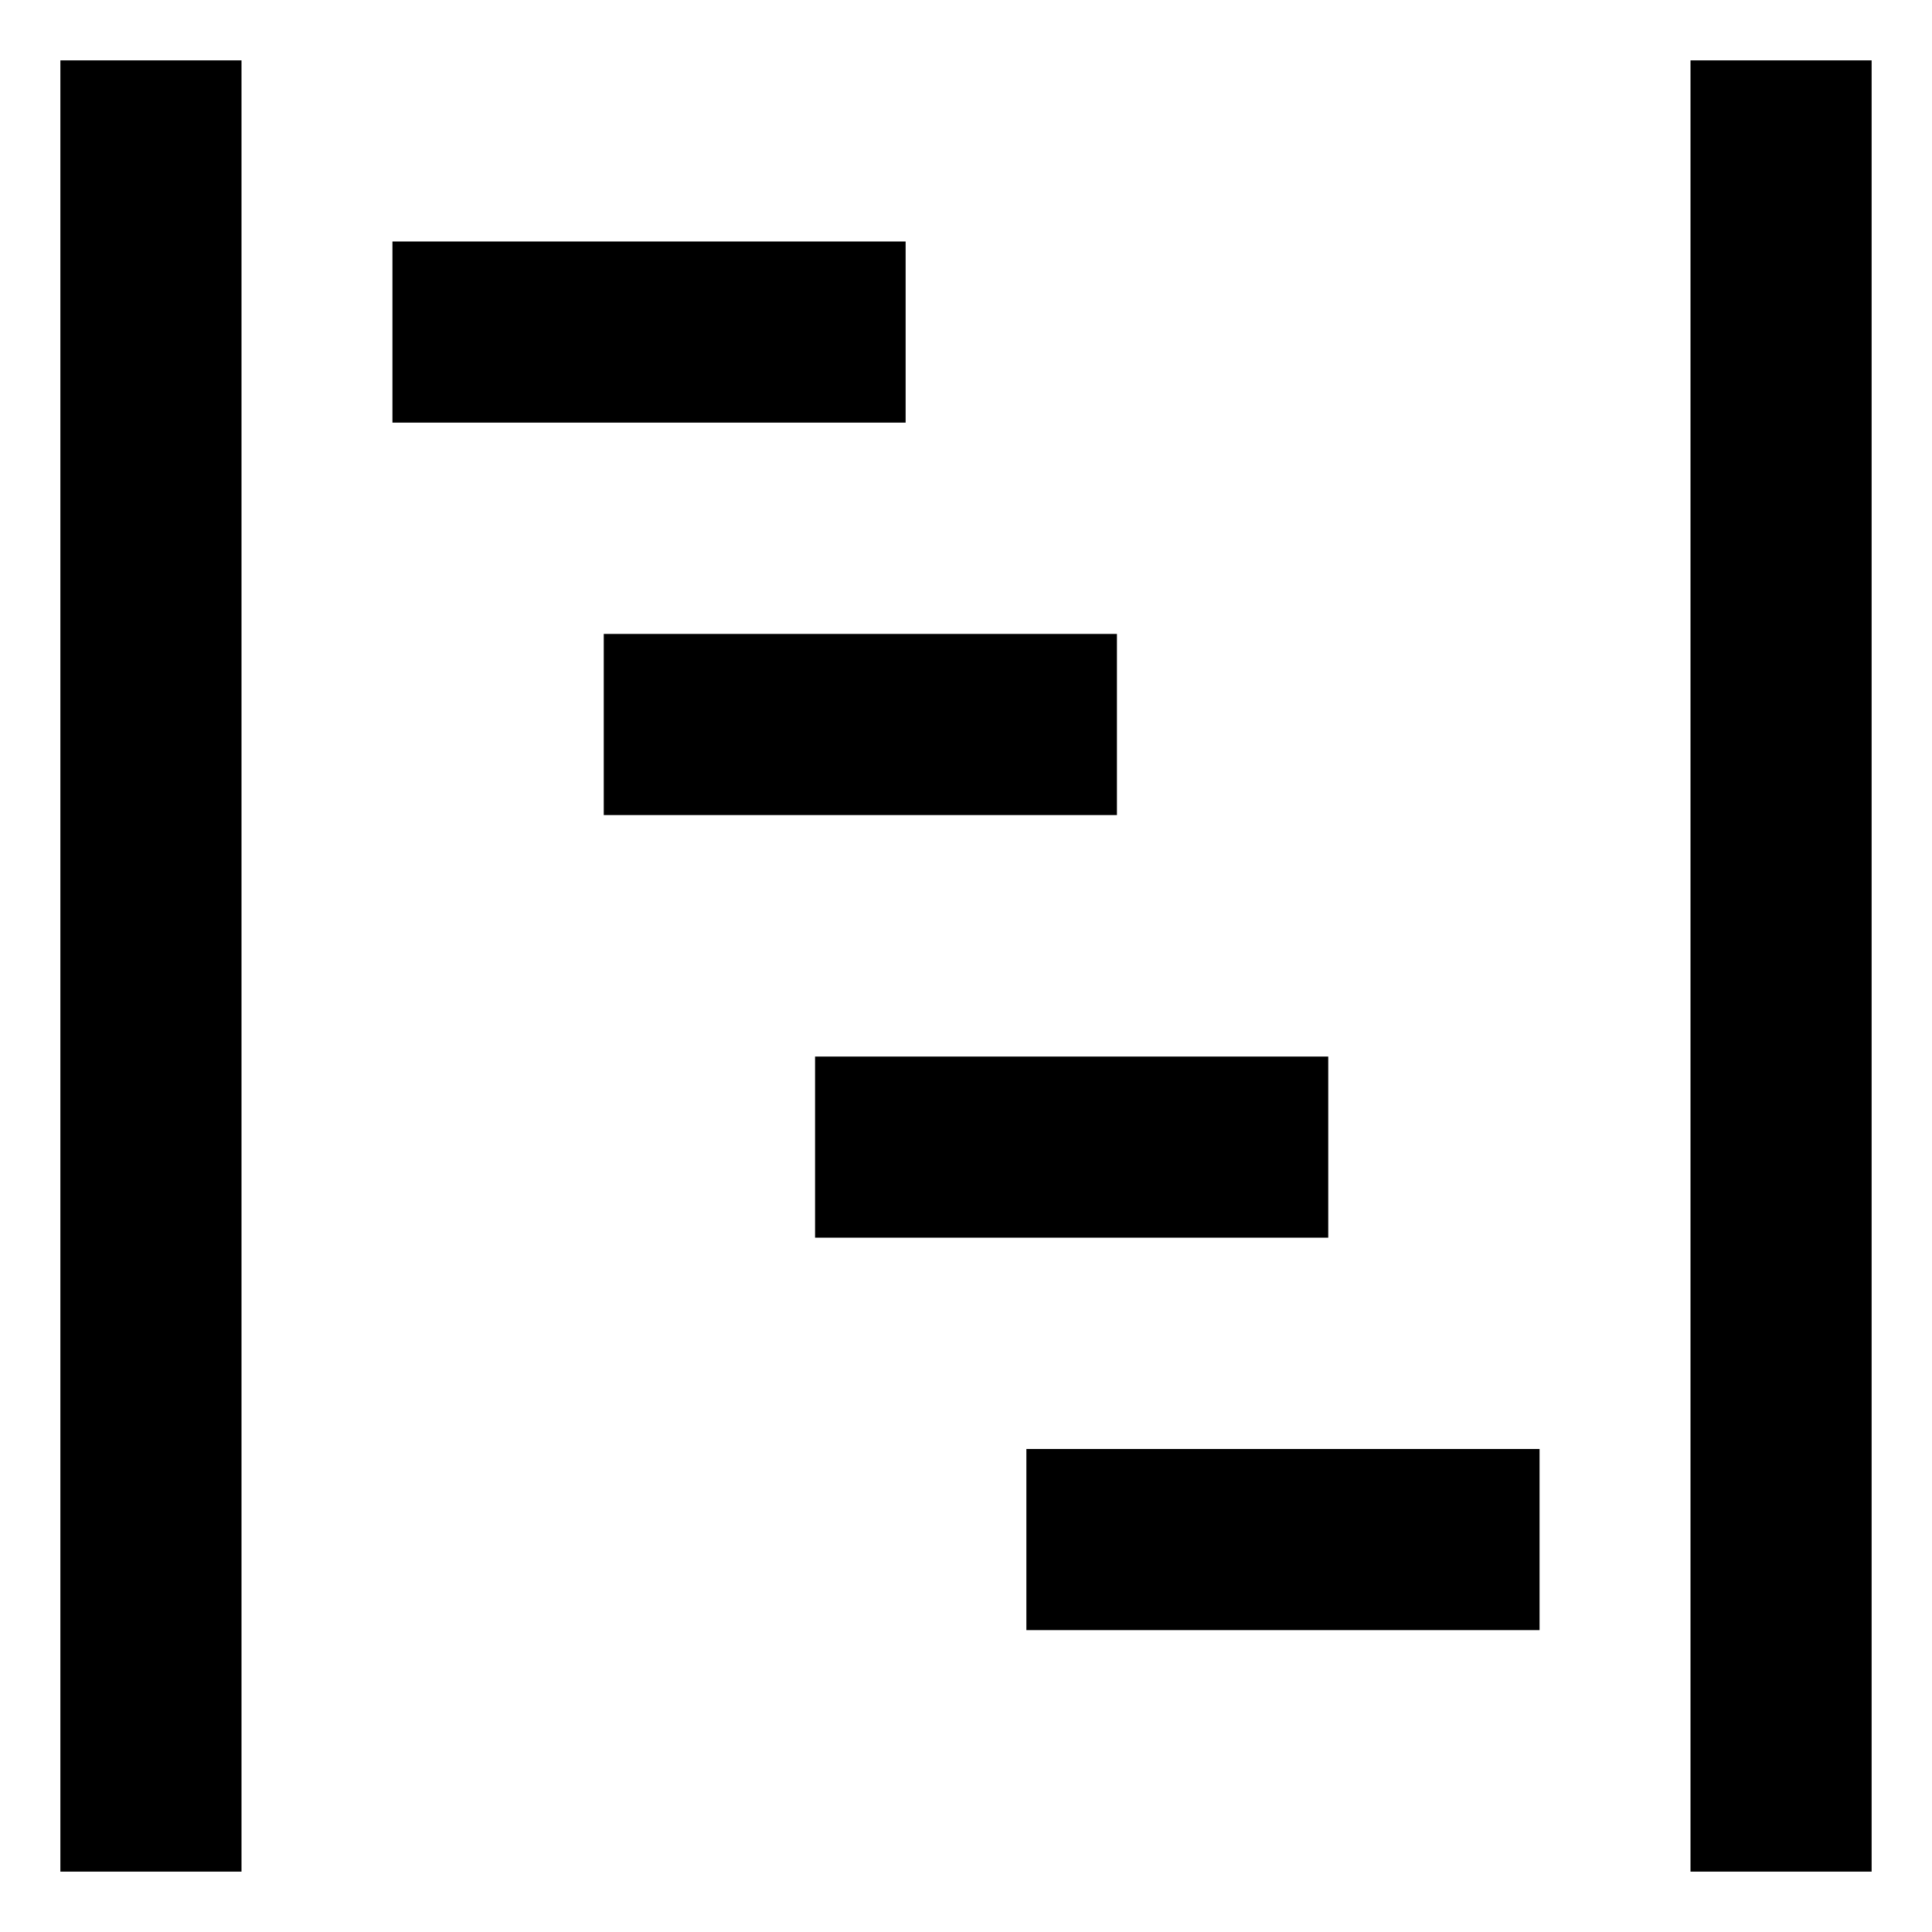 <svg xmlns="http://www.w3.org/2000/svg" viewBox="0 0 512 512">
  <defs>
    <style>
      .a {
        fill: currentColor;
      }
    </style>
  </defs>
  <title>project</title>
  <g>
    <rect class="a" x="104" y="63.998" width="136" height="48"/>
    <rect class="a" x="160" y="167.998" width="136" height="48"/>
    <rect class="a" x="216" y="279.998" width="136" height="48"/>
    <rect class="a" x="272" y="383.998" width="136" height="48"/>
    <rect class="a" x="16" y="15.998" width="48" height="480"/>
    <rect class="a" x="448" y="15.998" width="48" height="480"/>
  </g>
</svg>
